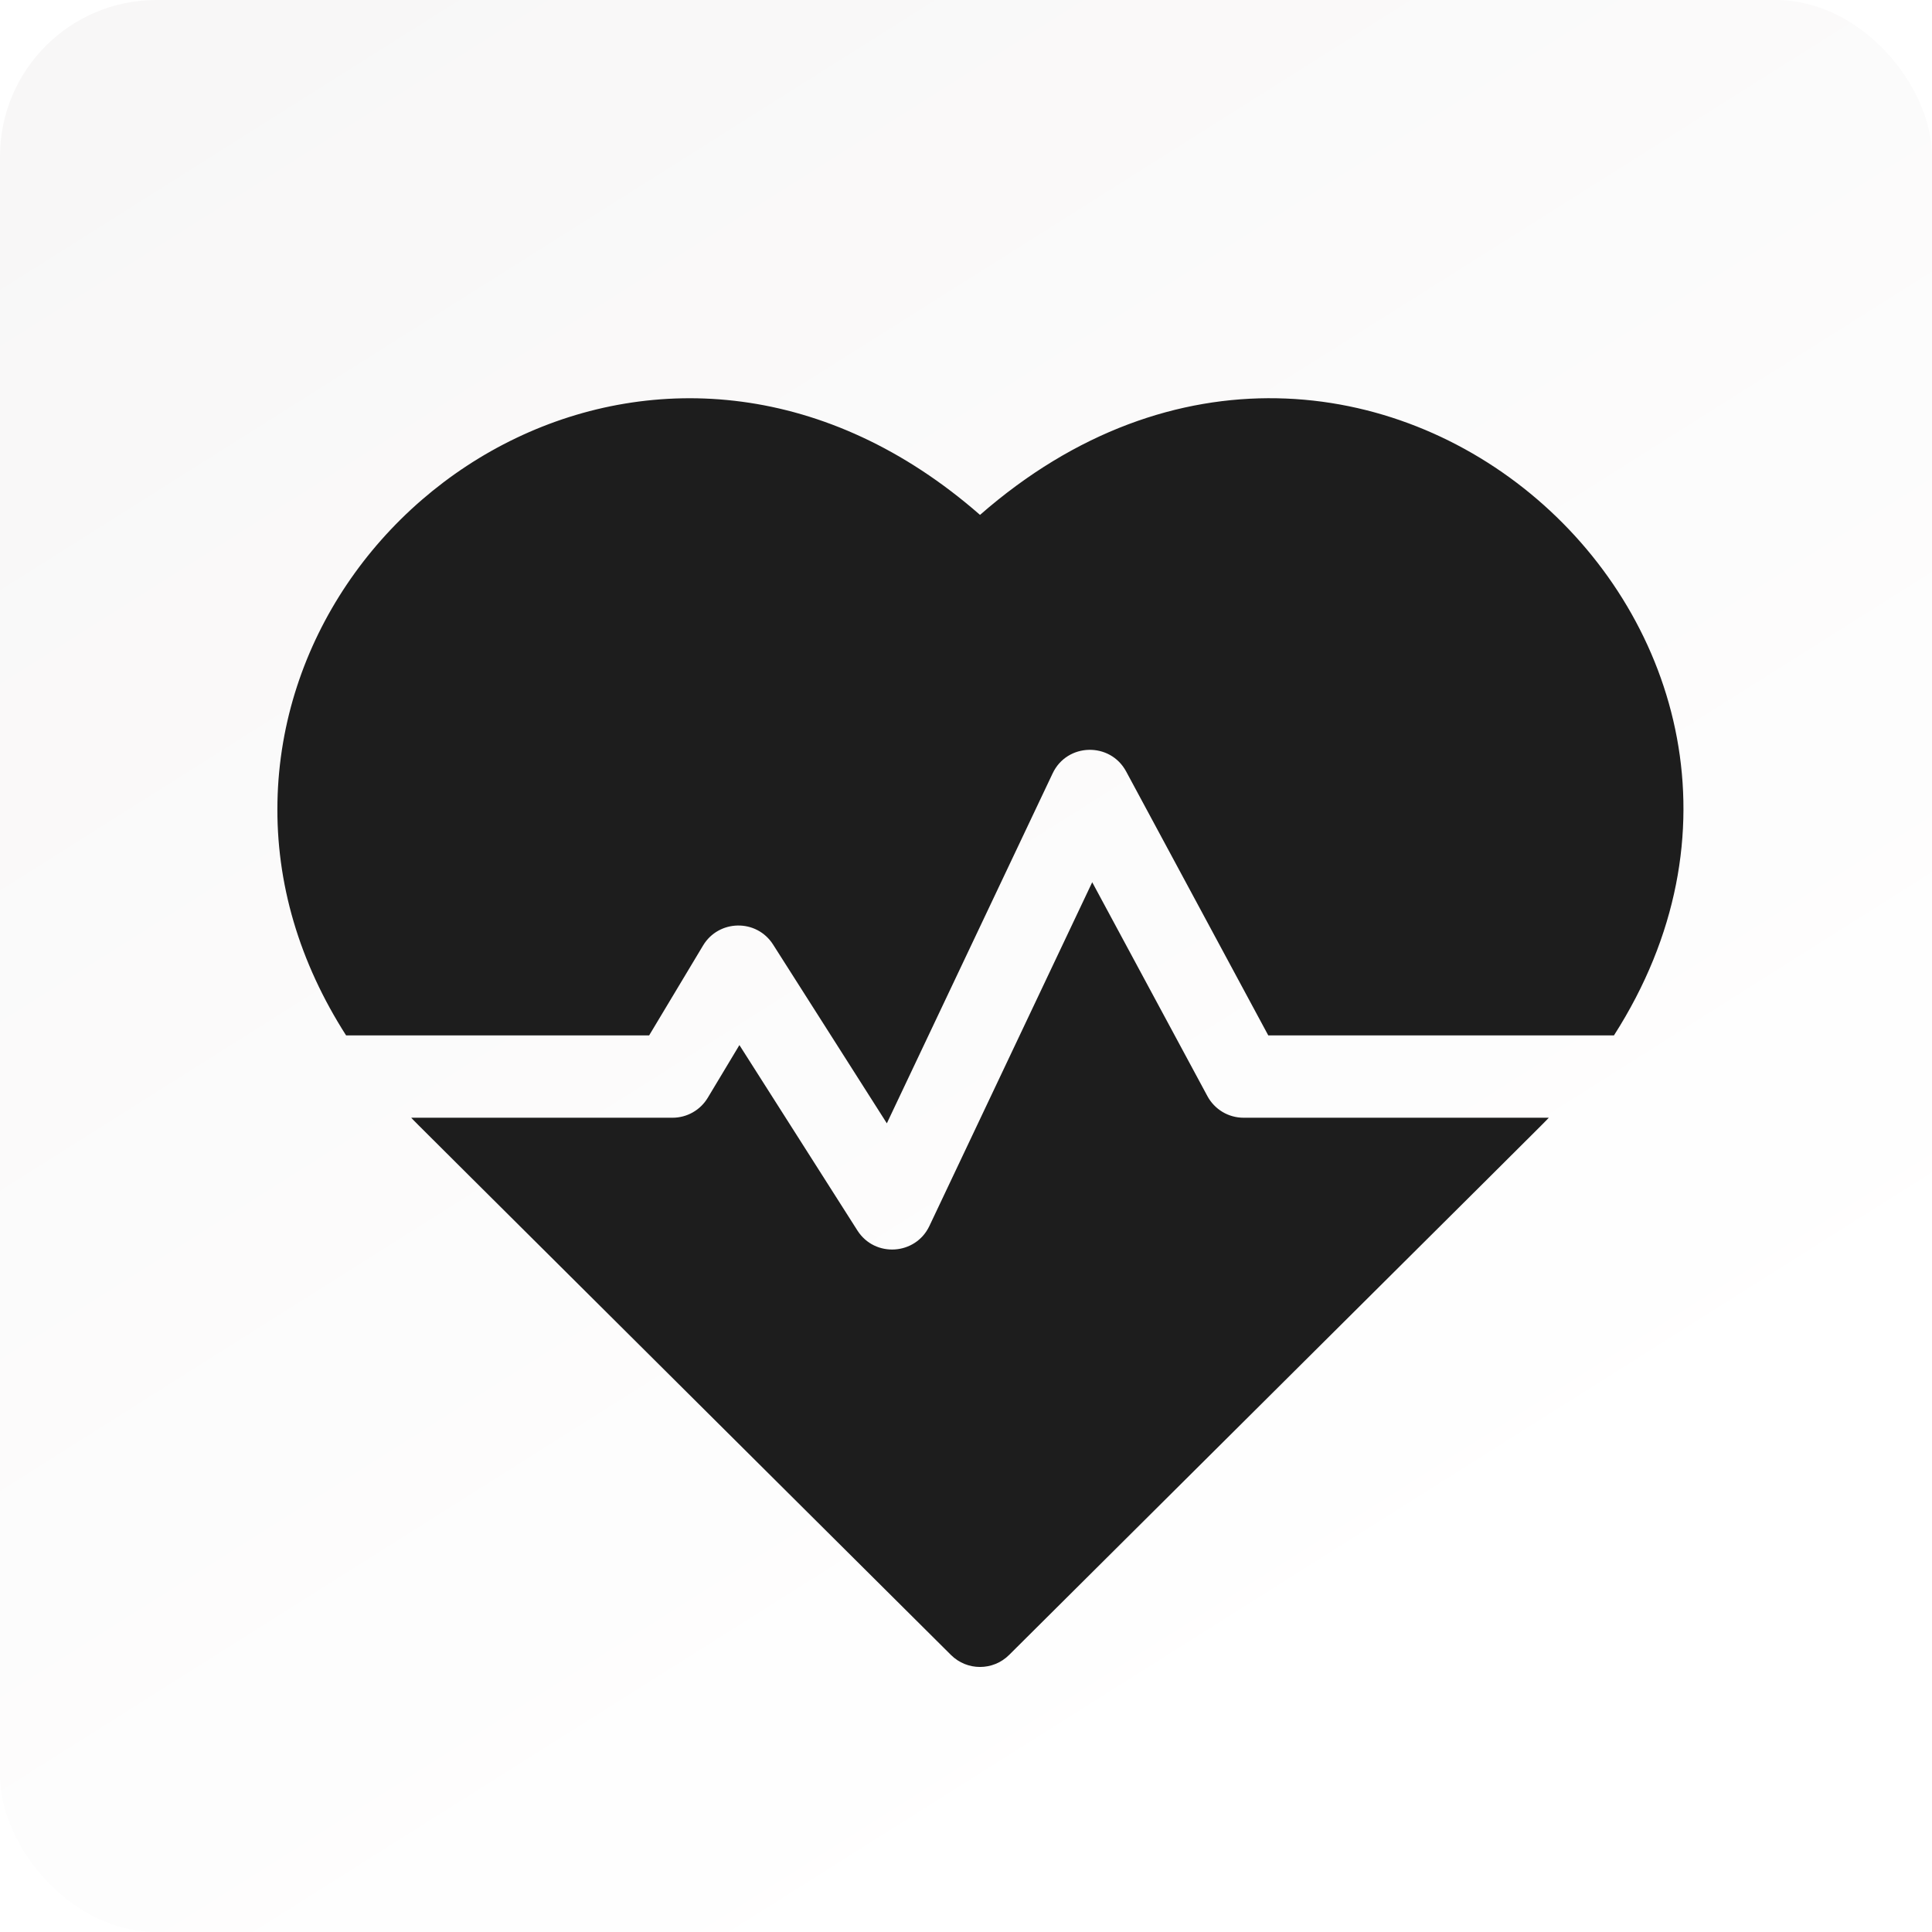 <svg width="67" height="67" viewBox="0 0 67 67" fill="none" xmlns="http://www.w3.org/2000/svg">
<g filter="url(#filter0_ii_4878_60)">
<rect width="67" height="67" rx="5.427" fill="url(#paint0_linear_4878_60)"/>
</g>
<g filter="url(#filter1_d_4878_60)">
<path d="M33.986 16.047C23.358 6.751 9.843 14.919 9.622 25.992C9.565 28.814 10.38 31.562 12.002 34.097H22.512L24.381 30.981C24.924 30.076 26.237 30.047 26.811 30.949L30.755 37.147L36.505 25.01C37.006 23.951 38.5 23.917 39.053 24.944L43.982 34.097H55.971C64.852 20.216 47.3 4.403 33.986 16.047Z" fill="#1D1D1D"/>
</g>
<g filter="url(#filter2_d_4878_60)">
<path d="M41.871 36.202L37.877 28.786L32.23 40.708C31.749 41.722 30.336 41.81 29.734 40.863L25.642 34.433L24.545 36.26C24.418 36.471 24.239 36.647 24.024 36.768C23.809 36.89 23.567 36.953 23.32 36.953H14.261C14.545 37.251 13.032 35.74 32.979 55.584C33.536 56.138 34.436 56.138 34.994 55.584C54.634 36.046 53.428 37.25 53.711 36.953H43.128C42.87 36.953 42.617 36.884 42.396 36.752C42.174 36.619 41.993 36.429 41.871 36.202Z" fill="#1D1D1D"/>
</g>
<defs>
<filter id="filter0_ii_4878_60" x="0" y="-2.316" width="67" height="71.631" filterUnits="userSpaceOnUse" color-interpolation-filters="sRGB">
<feFlood flood-opacity="0" result="BackgroundImageFix"/>
<feBlend mode="normal" in="SourceGraphic" in2="BackgroundImageFix" result="shape"/>
<feColorMatrix in="SourceAlpha" type="matrix" values="0 0 0 0 0 0 0 0 0 0 0 0 0 0 0 0 0 0 127 0" result="hardAlpha"/>
<feOffset dy="2.316"/>
<feGaussianBlur stdDeviation="1.158"/>
<feComposite in2="hardAlpha" operator="arithmetic" k2="-1" k3="1"/>
<feColorMatrix type="matrix" values="0 0 0 0 0.957 0 0 0 0 0.957 0 0 0 0 0.957 0 0 0 1 0"/>
<feBlend mode="normal" in2="shape" result="effect1_innerShadow_4878_60"/>
<feColorMatrix in="SourceAlpha" type="matrix" values="0 0 0 0 0 0 0 0 0 0 0 0 0 0 0 0 0 0 127 0" result="hardAlpha"/>
<feOffset dy="-2.316"/>
<feGaussianBlur stdDeviation="1.158"/>
<feComposite in2="hardAlpha" operator="arithmetic" k2="-1" k3="1"/>
<feColorMatrix type="matrix" values="0 0 0 0 0.955 0 0 0 0 0.955 0 0 0 0 0.955 0 0 0 1 0"/>
<feBlend mode="normal" in2="effect1_innerShadow_4878_60" result="effect2_innerShadow_4878_60"/>
</filter>
<filter id="filter1_d_4878_60" x="5.097" y="9.287" width="57.807" height="34.191" filterUnits="userSpaceOnUse" color-interpolation-filters="sRGB">
<feFlood flood-opacity="0" result="BackgroundImageFix"/>
<feColorMatrix in="SourceAlpha" type="matrix" values="0 0 0 0 0 0 0 0 0 0 0 0 0 0 0 0 0 0 127 0" result="hardAlpha"/>
<feOffset dy="1.809"/>
<feGaussianBlur stdDeviation="2.261"/>
<feComposite in2="hardAlpha" operator="out"/>
<feColorMatrix type="matrix" values="0 0 0 0 0 0 0 0 0 0 0 0 0 0 0 0 0 0 0.3 0"/>
<feBlend mode="normal" in2="BackgroundImageFix" result="effect1_dropShadow_4878_60"/>
<feBlend mode="normal" in="SourceGraphic" in2="effect1_dropShadow_4878_60" result="shape"/>
</filter>
<filter id="filter2_d_4878_60" x="9.739" y="26.072" width="48.495" height="36.259" filterUnits="userSpaceOnUse" color-interpolation-filters="sRGB">
<feFlood flood-opacity="0" result="BackgroundImageFix"/>
<feColorMatrix in="SourceAlpha" type="matrix" values="0 0 0 0 0 0 0 0 0 0 0 0 0 0 0 0 0 0 127 0" result="hardAlpha"/>
<feOffset dy="1.809"/>
<feGaussianBlur stdDeviation="2.261"/>
<feComposite in2="hardAlpha" operator="out"/>
<feColorMatrix type="matrix" values="0 0 0 0 0 0 0 0 0 0 0 0 0 0 0 0 0 0 0.3 0"/>
<feBlend mode="normal" in2="BackgroundImageFix" result="effect1_dropShadow_4878_60"/>
<feBlend mode="normal" in="SourceGraphic" in2="effect1_dropShadow_4878_60" result="shape"/>
</filter>
<linearGradient id="paint0_linear_4878_60" x1="-8.794" y1="2.52714e-07" x2="33.5" y2="67" gradientUnits="userSpaceOnUse">
<stop stop-color="#F7F6F6"/>
<stop offset="1" stop-color="white"/>
</linearGradient>
</defs>
</svg>
